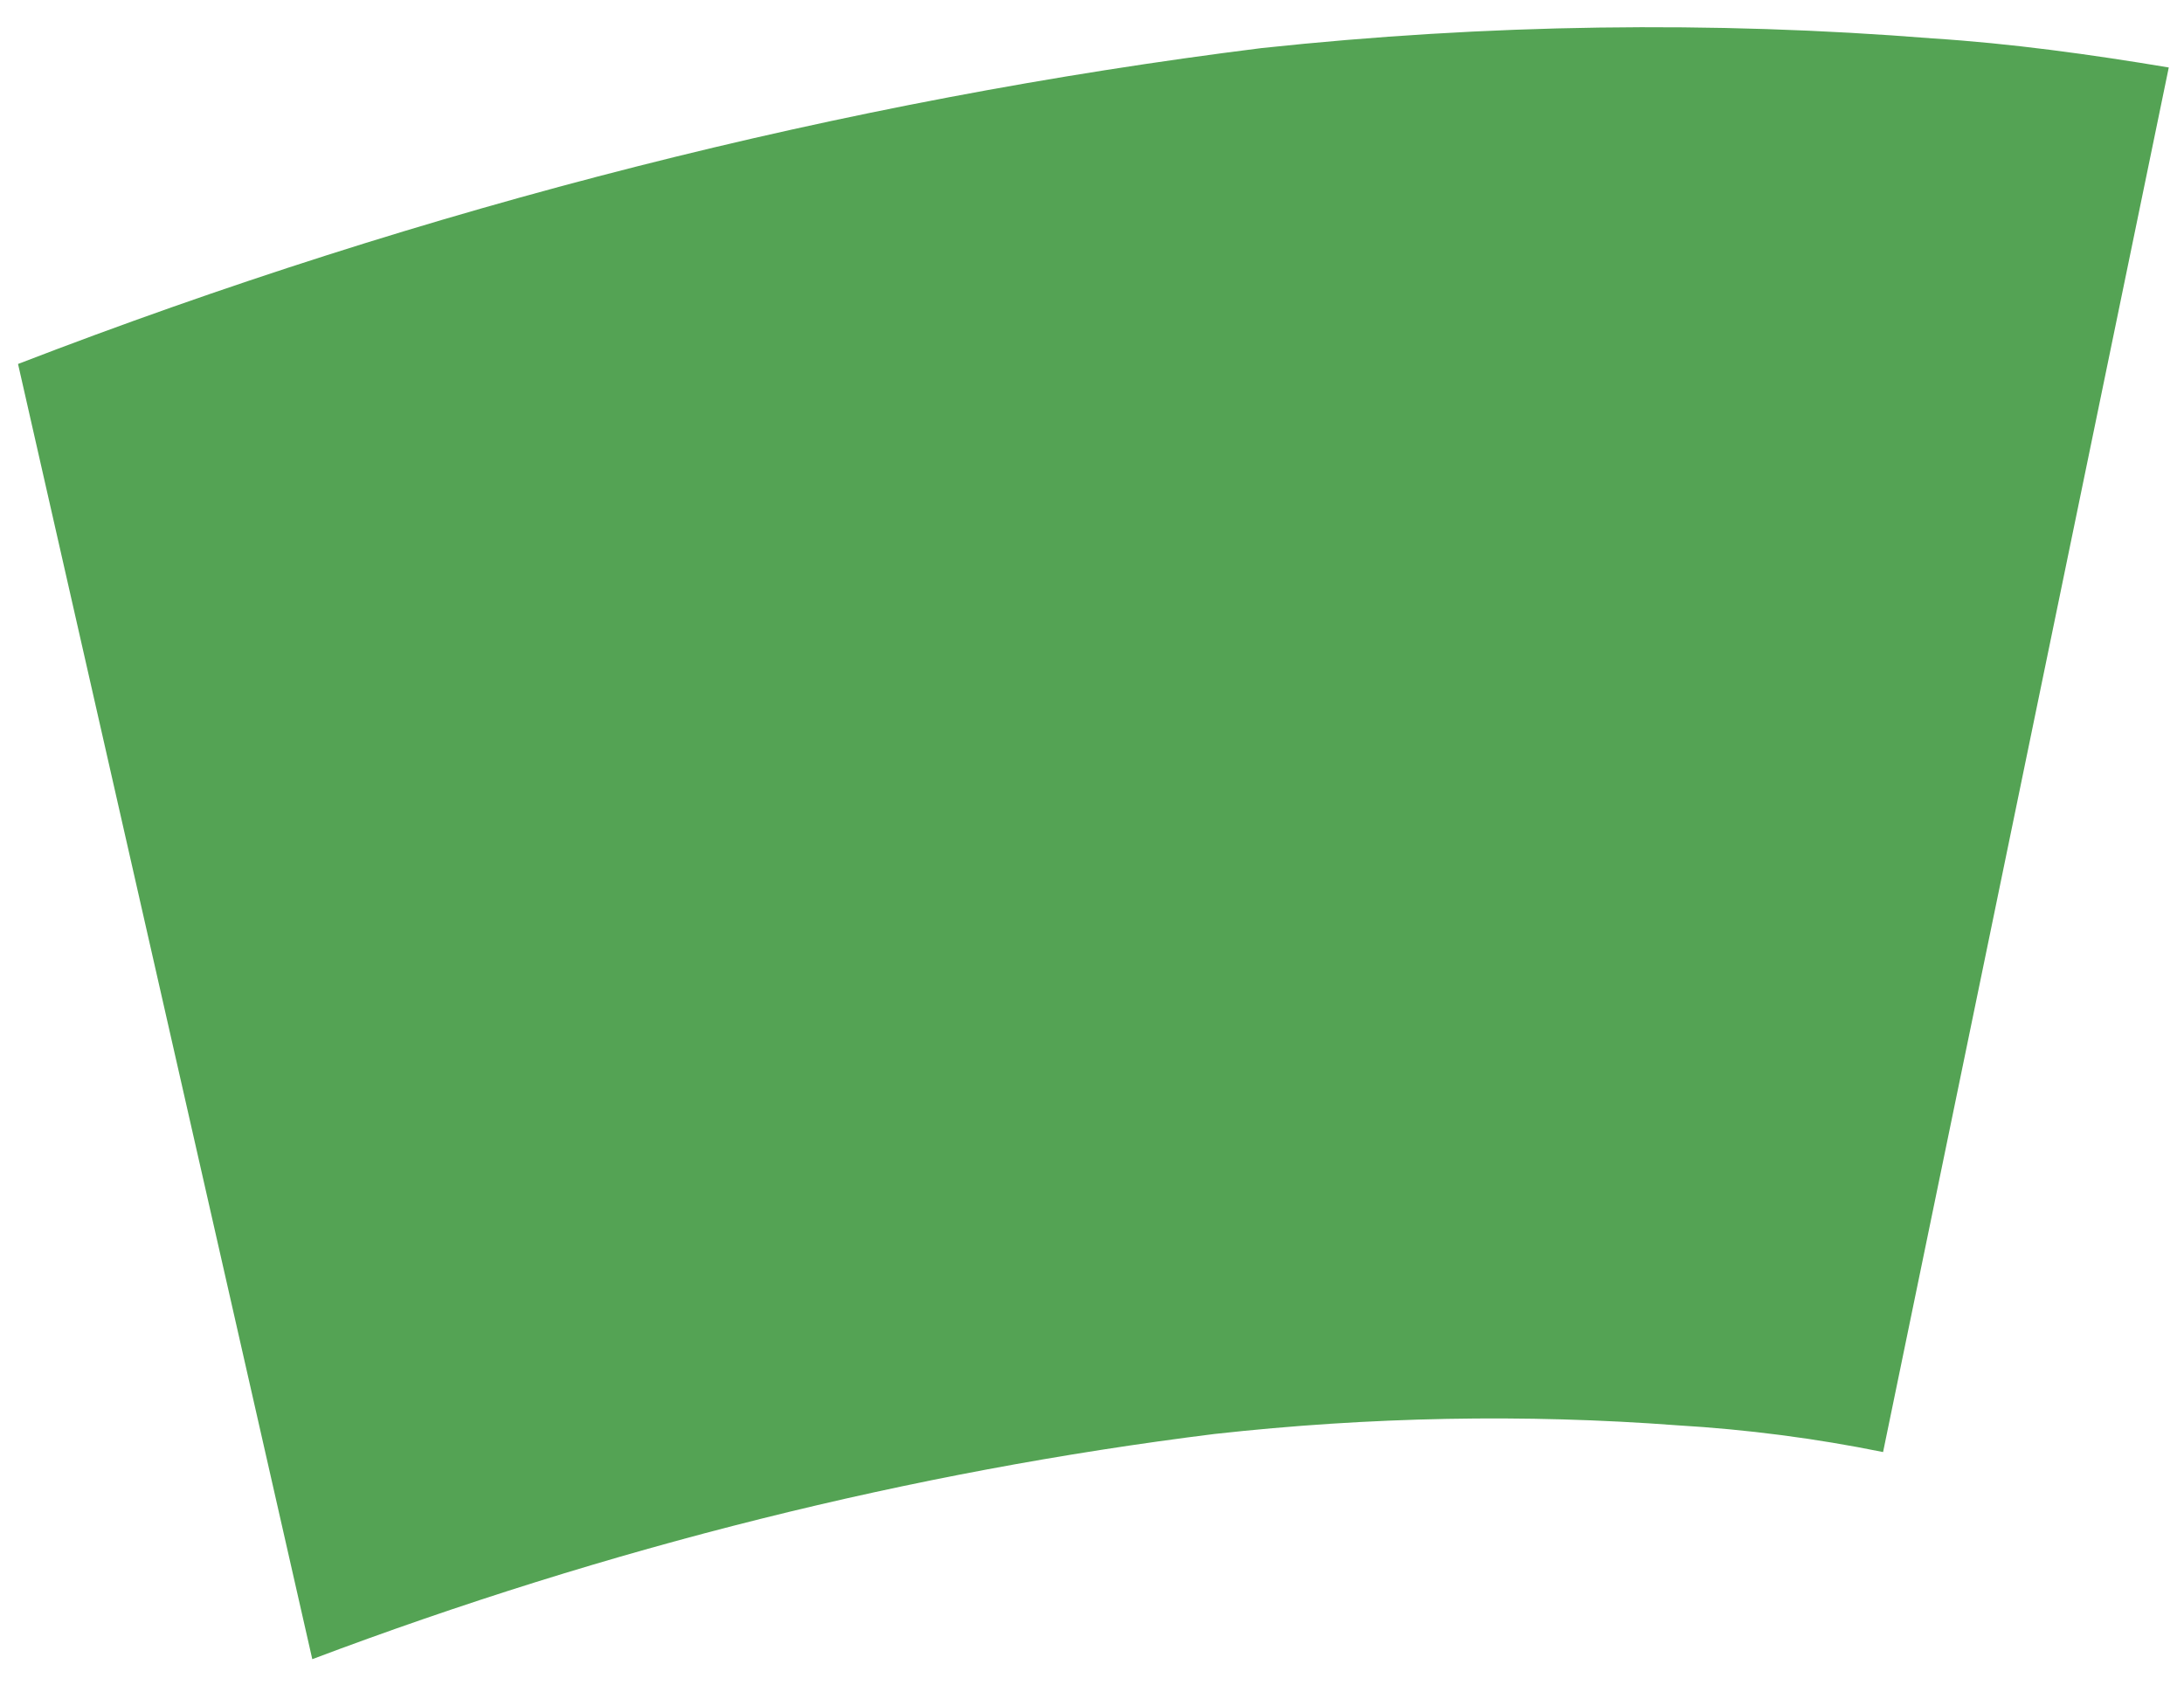 <svg width="70" height="54" viewBox="0 0 70 54" fill="none" xmlns="http://www.w3.org/2000/svg">
<path d="M61.951 1.232C54.865 0.665 47.669 0.768 40.437 1.541C27.05 3.217 13.674 6.616 0.578 11.667L10.009 53.184C19.517 49.598 29.215 47.176 38.92 45.966C43.908 45.413 48.873 45.32 53.764 45.688C55.993 45.82 58.194 46.106 60.355 46.545L69.512 2.163C66.999 1.743 64.436 1.39 61.951 1.232Z" fill="#54A354"/>
</svg>
